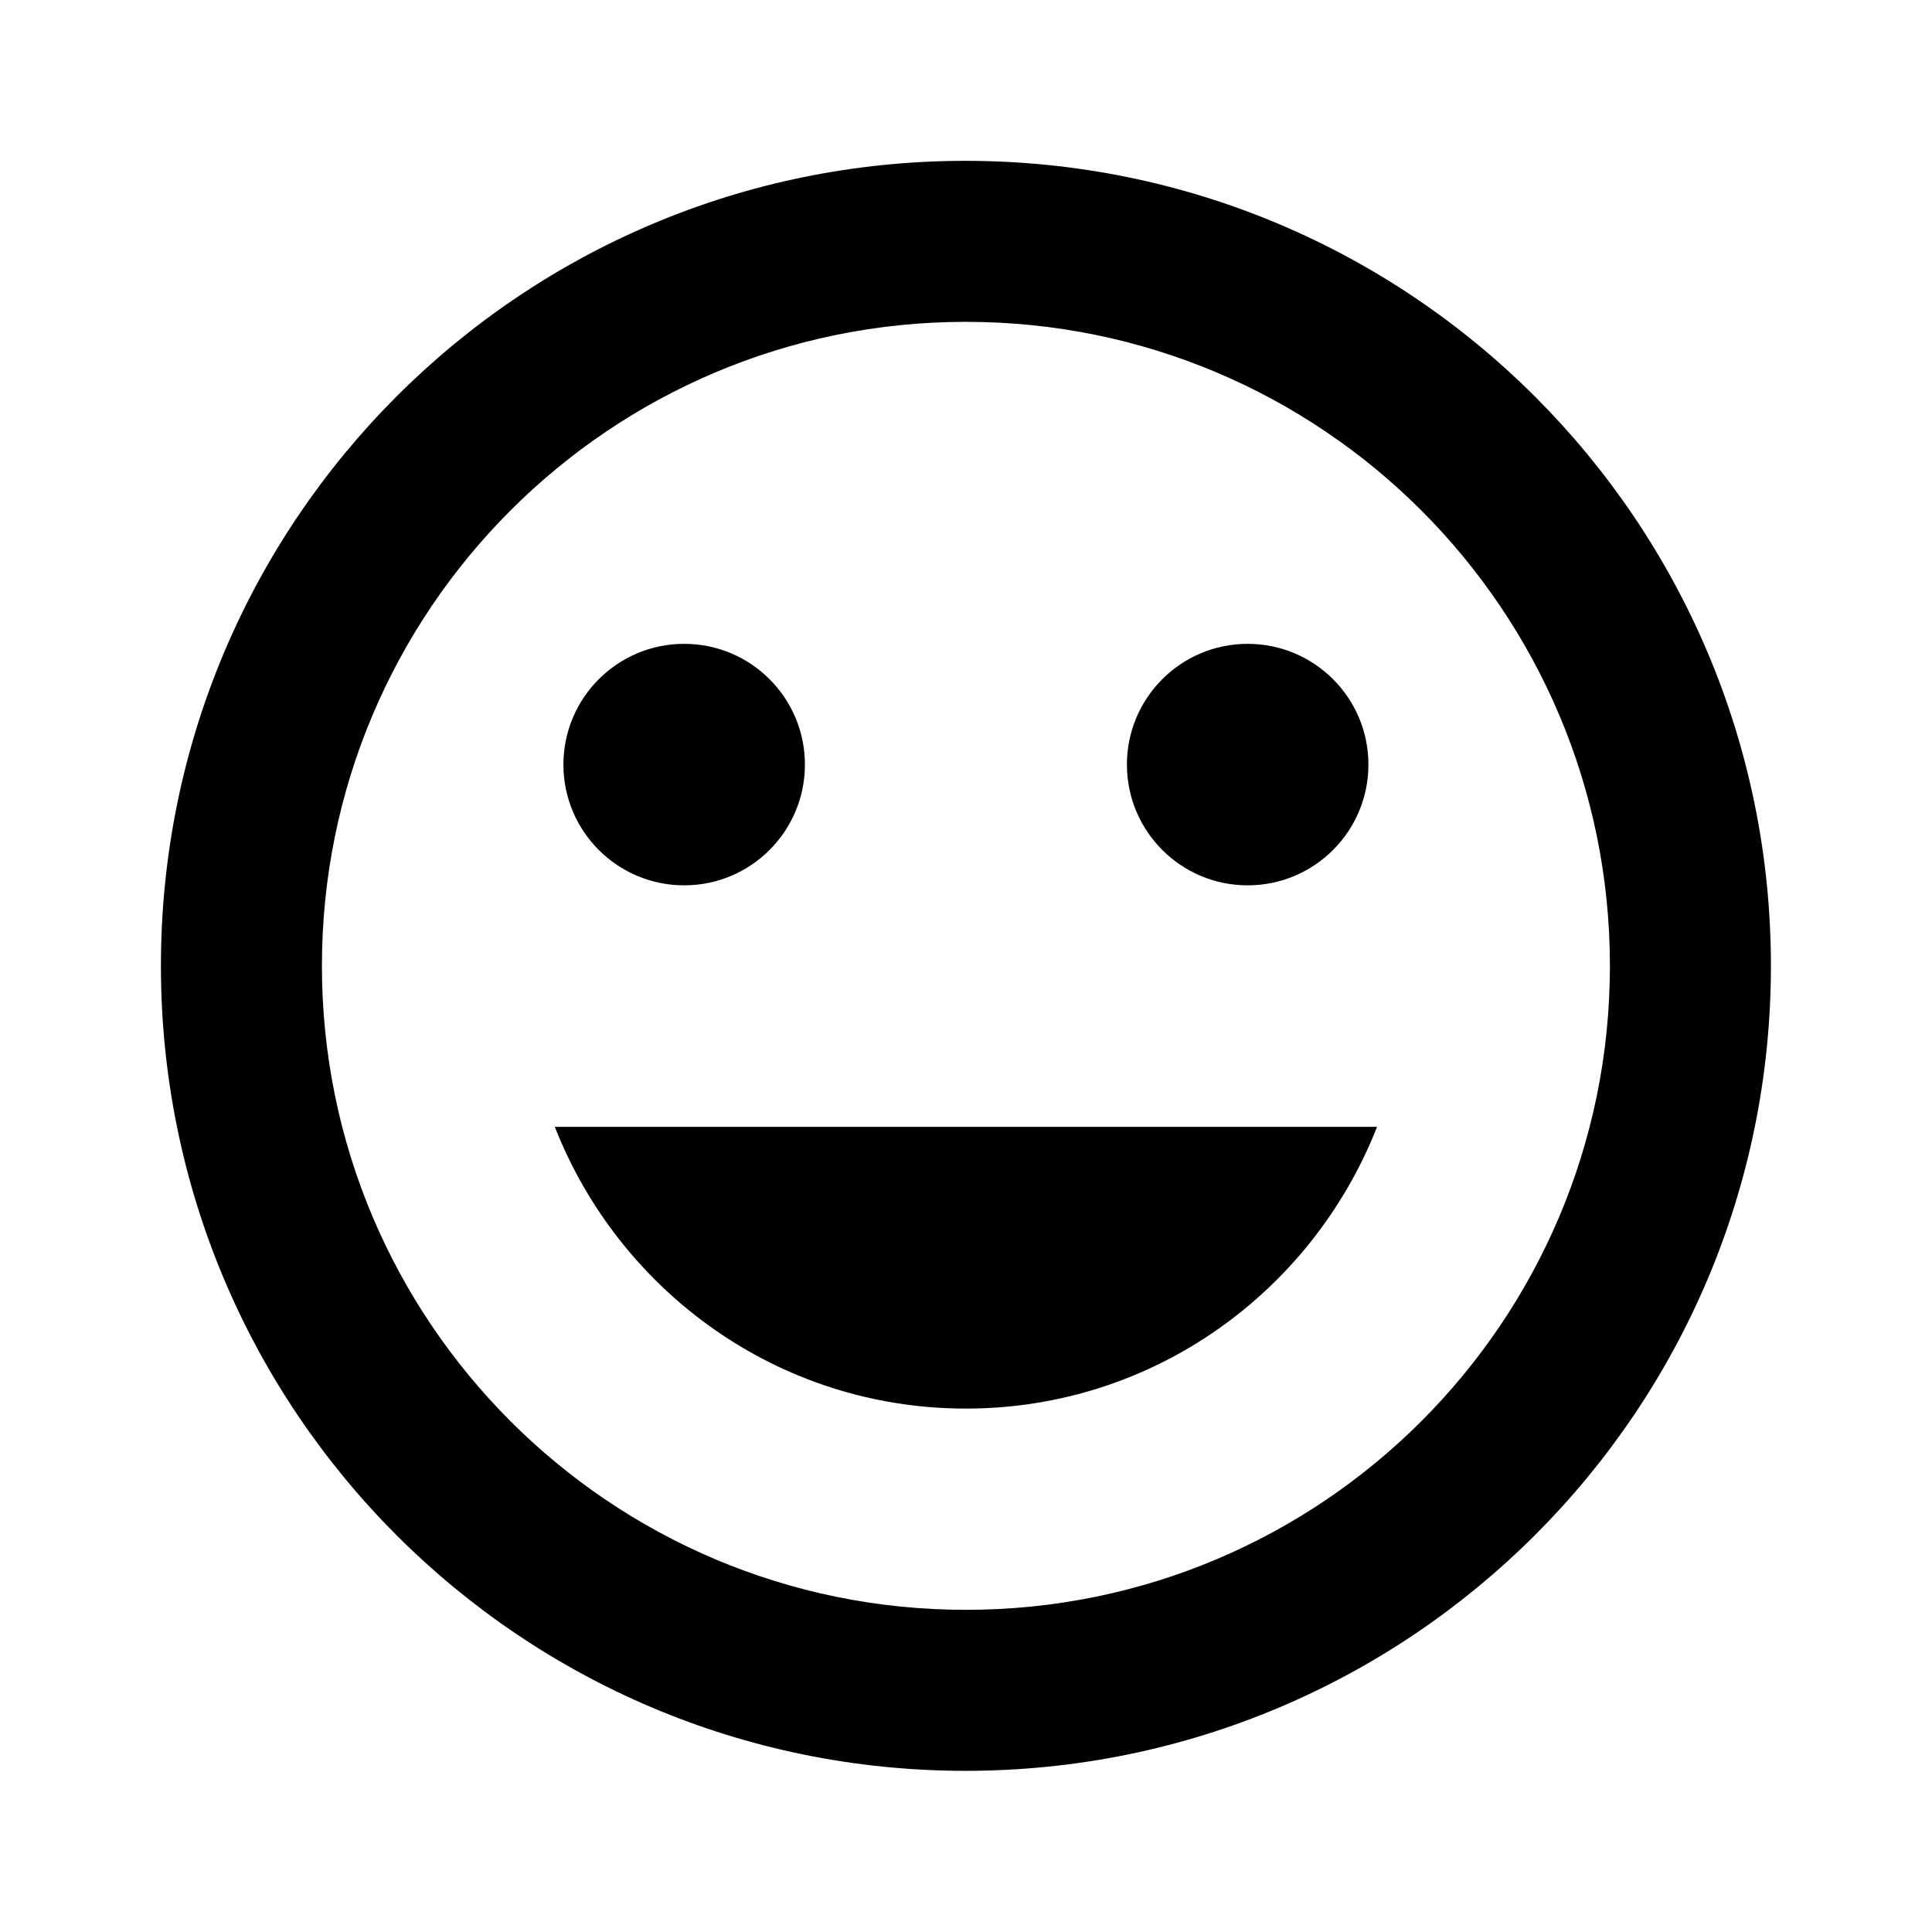 ﻿<svg xmlns="http://www.w3.org/2000/svg" xmlns:xlink="http://www.w3.org/1999/xlink" version="1.1" baseProfile="full" viewBox="0 0 24.00 24.00" enable-background="new 0 0 24.00 24.00" xml:space="preserve">
	<path fill="#000000" fill-opacity="1" stroke-width="0.2" stroke-linejoin="round" d="M 11.999,17.498C 14.329,17.498 16.304,16.042 17.106,13.998L 6.892,13.998C 7.694,16.042 9.669,17.498 11.999,17.498 Z M 8.499,10.998C 9.328,10.998 9.999,10.326 9.999,9.498C 9.999,8.67 9.328,7.998 8.499,7.998C 7.67,7.998 6.999,8.67 6.999,9.498C 6.999,10.326 7.67,10.998 8.499,10.998 Z M 15.499,10.998C 16.328,10.998 16.999,10.326 16.999,9.498C 16.999,8.67 16.328,7.998 15.499,7.998C 14.67,7.998 13.999,8.67 13.999,9.498C 13.999,10.326 14.67,10.998 15.499,10.998 Z M 11.999,19.998C 7.579,19.998 3.999,16.416 3.999,11.998C 3.999,7.58 7.579,3.998 11.999,3.998C 16.419,3.998 19.999,7.58 19.999,11.998C 19.999,16.416 16.419,19.998 11.999,19.998 Z M 11.994,1.998C 6.467,1.998 1.999,6.475 1.999,11.998C 1.999,17.521 6.467,21.998 11.994,21.998C 17.52,21.998 21.999,17.521 21.999,11.998C 21.999,6.475 17.52,1.998 11.994,1.998 Z "/>
</svg>

